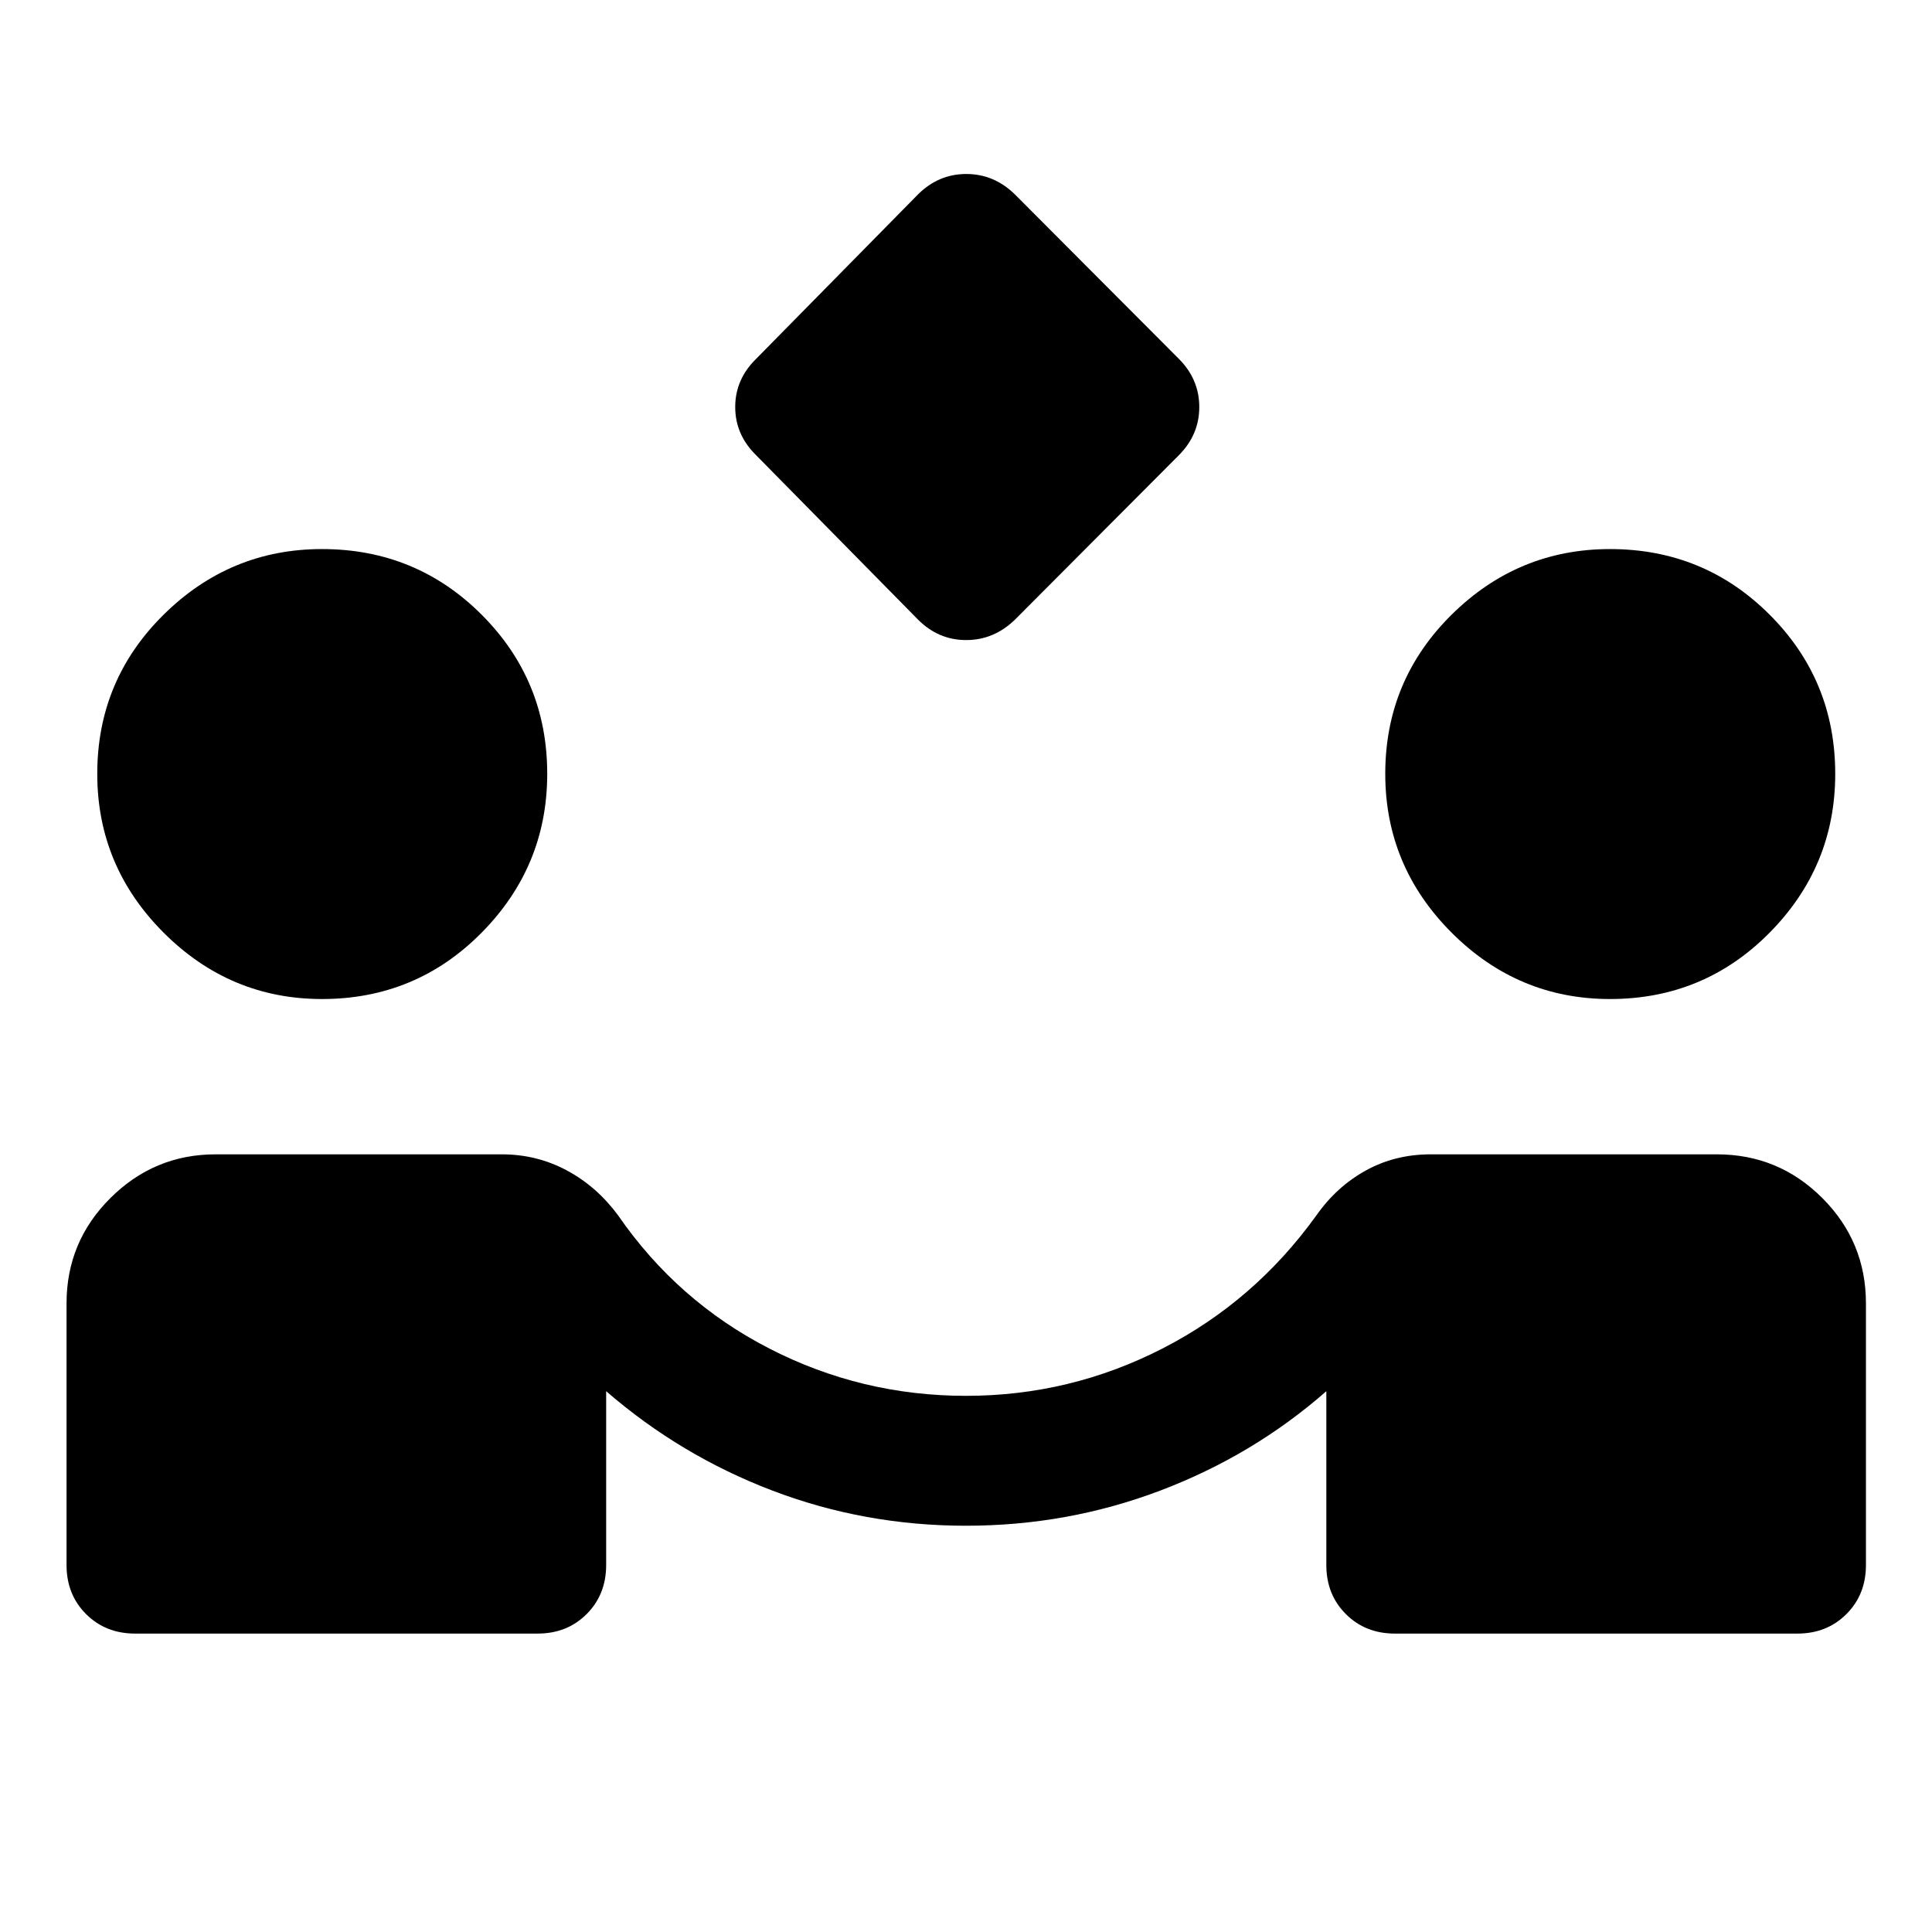 <svg xmlns="http://www.w3.org/2000/svg" width="48" height="48" viewBox="0 -960 960 960"><path d="m456.13-652.152-80.369-81.609q-10.435-10.196-10.435-23.989 0-13.794 10.435-23.989l80.339-81.609q10.226-10.196 24.052-10.196 13.826 0 24.196 10.196l81.369 81.609q10.196 10.195 10.196 23.989 0 13.793-10.196 23.989l-81.339 81.609q-10.465 10.195-24.291 10.195t-23.957-10.195Zm-389 503.87q-14.674 0-24.37-9.696-9.695-9.696-9.695-24.37v-130q0-30.674 21.815-52.369 21.816-21.696 52.25-21.696h142.196q17.478 0 32.38 8.022 14.903 8.021 25.424 22.304 29.479 42.717 75.196 66.196 45.717 23.478 97.674 23.478 51.717 0 97.554-23.478 45.837-23.479 76.555-66.196 10.043-14.283 24.565-22.304 14.522-8.022 32.239-8.022h142.196q30.674 0 52.369 21.696 21.696 21.695 21.696 52.369v130q0 14.674-9.696 24.37-9.695 9.696-24.369 9.696h-200q-14.674 0-24.37-9.696-9.696-9.696-9.696-24.37v-86.369q-36.239 31.804-82.38 49.326-46.141 17.522-96.663 17.522-50.283 0-96.043-17.403-45.761-17.402-82.761-49.445v86.369q0 14.674-9.696 24.37-9.696 9.696-24.37 9.696h-200ZM160-463.587q-45.717 0-78.696-32.978-32.978-32.979-32.978-78.935 0-46.478 32.978-79.076 32.979-32.598 78.696-32.598 46.717 0 79.315 32.598t32.598 79.076q0 45.956-32.598 78.935-32.598 32.978-79.315 32.978Zm640 0q-45.717 0-78.696-32.978-32.978-32.979-32.978-78.935 0-46.478 32.978-79.076 32.979-32.598 78.696-32.598 46.717 0 79.315 32.598t32.598 79.076q0 45.956-32.598 78.935-32.598 32.978-79.315 32.978Z"/></svg>